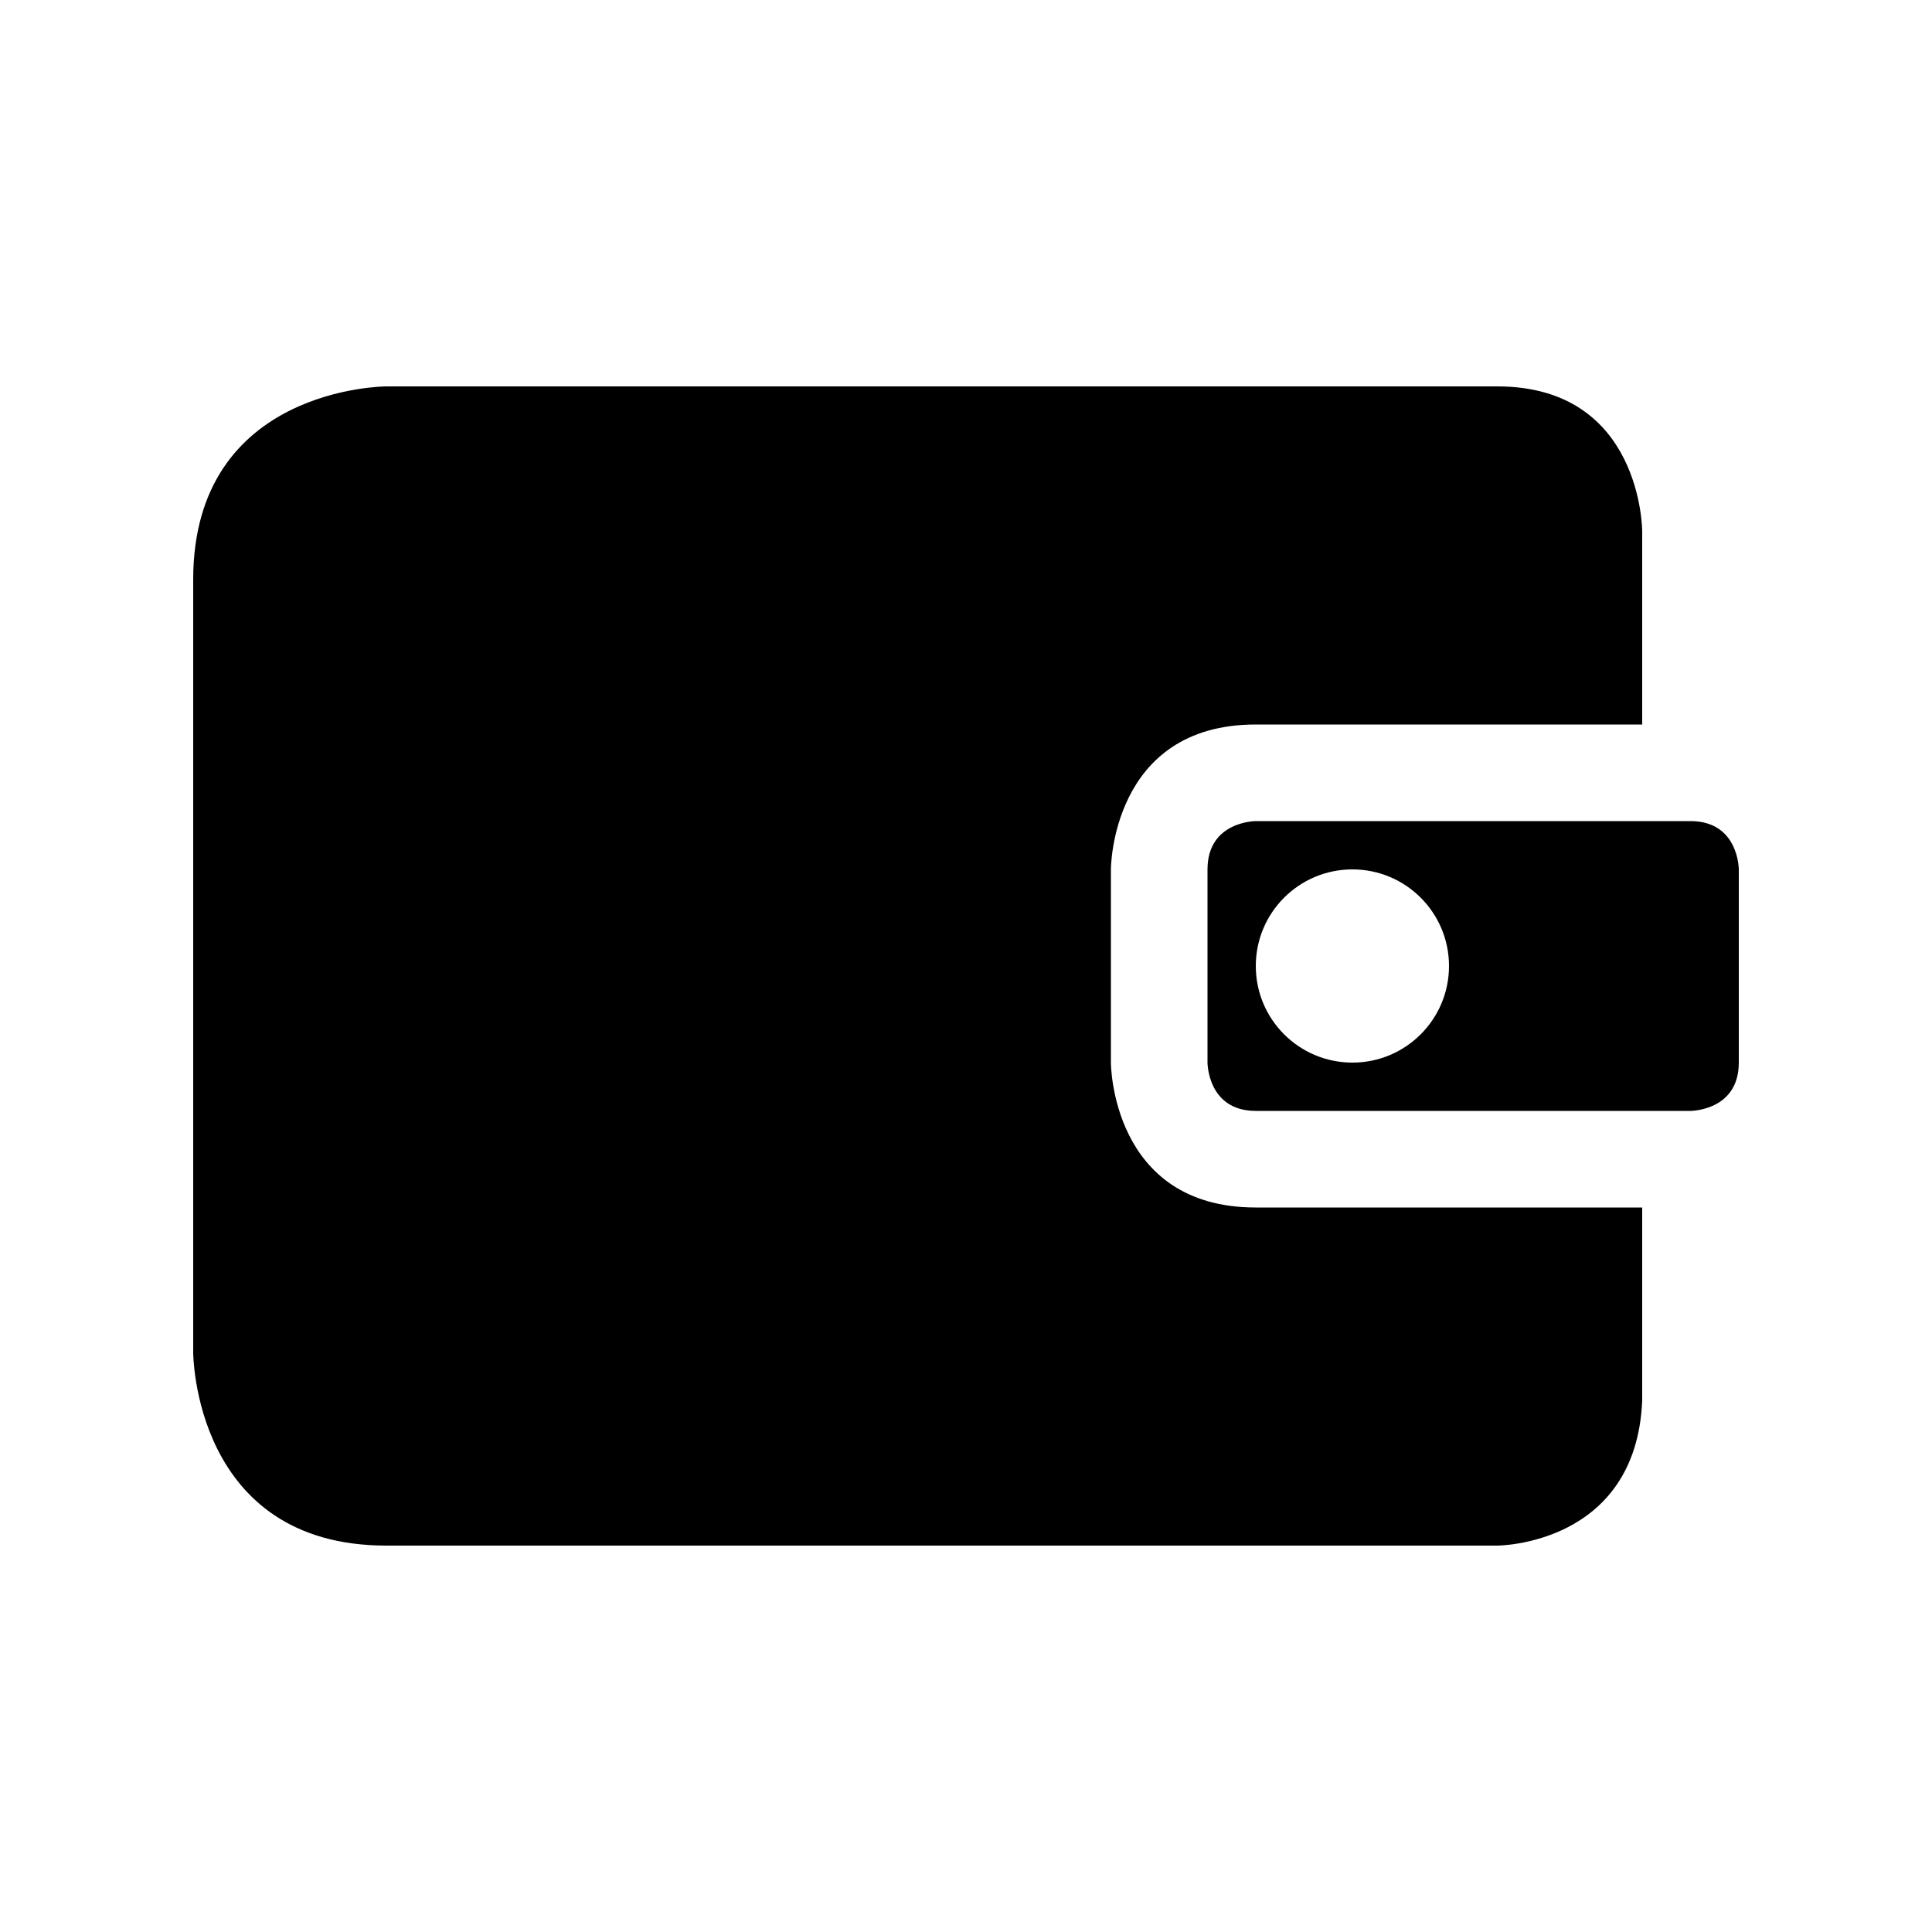 <svg xmlns="http://www.w3.org/2000/svg" xmlns:svg="http://www.w3.org/2000/svg" id="svg4" width="50" height="50" version="1.1" viewBox="0 0 50 50"><path id="path967" d="m 10,10 c 0,0 -5,0 -5,5 v 20 c 0,0 0,5 5,5 h 28.75 c 0,0 3.589,-0.003 3.75,-3.75 v -5 h -10 c -3.75,0 -3.75,-3.75 -3.75,-3.75 v -5 c 0,0 0,-3.75 3.75,-3.75 h 10 v -5 c 0,0 0,-3.75 -3.75,-3.75 z m 22.5,11.25 c 0,0 -1.25,0 -1.25,1.25 v 5 c 0,0 0,1.25 1.25,1.25 h 11.25 c 0,0 1.25,0 1.25,-1.25 v -5 c 0,0 0,-1.25 -1.25,-1.25 z M 35,22.5 c 1.381,0 2.5,1.119 2.5,2.5 0,1.381 -1.119,2.5 -2.5,2.5 -1.381,0 -2.5,-1.119 -2.5,-2.5 0,-1.381 1.119,-2.5 2.5,-2.5 z"/></svg>